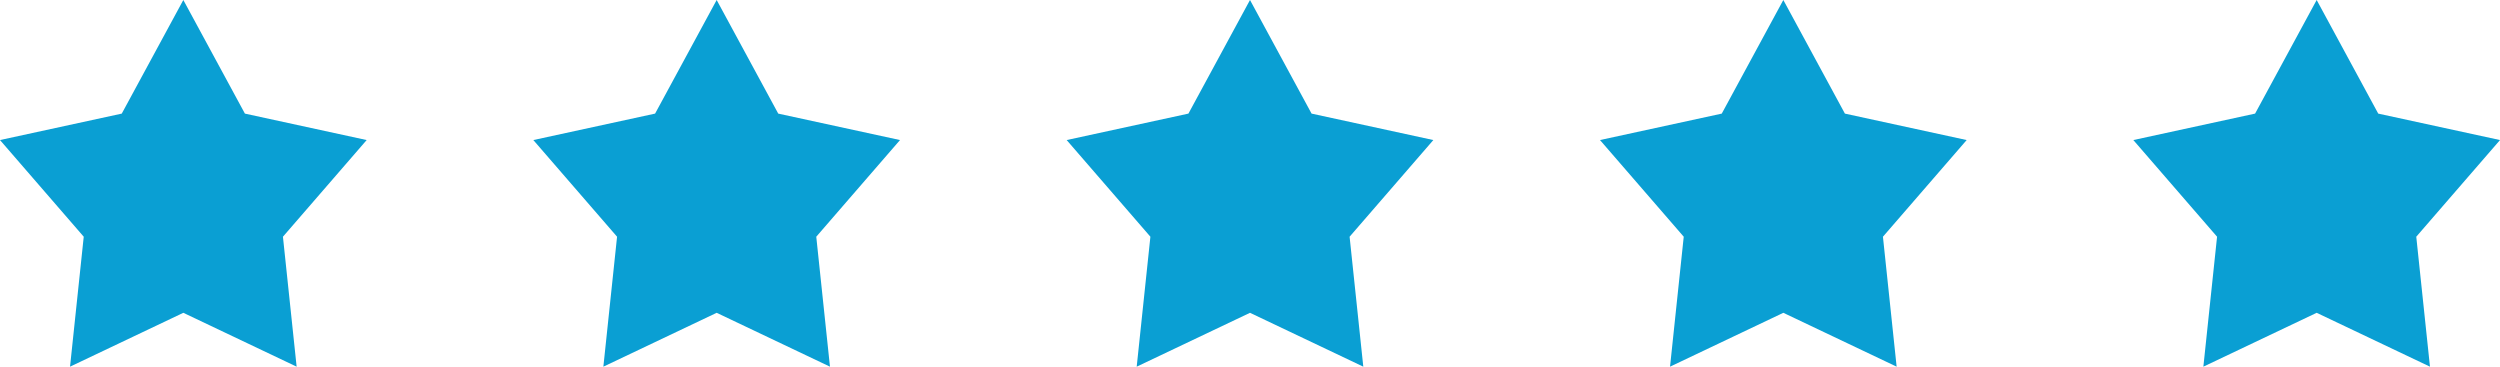 <svg width="150" height="22" viewBox="0 0 150 22" xmlns="http://www.w3.org/2000/svg"><title>Group 5</title><g fill="#0A9FD3" fill-rule="evenodd"><path d="M11 0l3.694 6.816L22 8.403l-5.024 5.8.822 7.797L11 18.768 4.202 22l.822-7.797L0 8.403l7.306-1.587zM43 0l3.694 6.816L54 8.403l-5.024 5.8.822 7.797L43 18.768 36.202 22l.822-7.797L32 8.403l7.306-1.587zM75 0l3.694 6.816L86 8.403l-5.024 5.8.822 7.797L75 18.768 68.202 22l.822-7.797L64 8.403l7.306-1.587zM107 0l3.694 6.816L118 8.403l-5.024 5.8.822 7.797L107 18.768 100.202 22l.822-7.797L96 8.403l7.306-1.587zM139 0l3.694 6.816L150 8.403l-5.024 5.8.822 7.797L139 18.768 132.202 22l.822-7.797-5.024-5.8 7.306-1.587z"/></g></svg>
